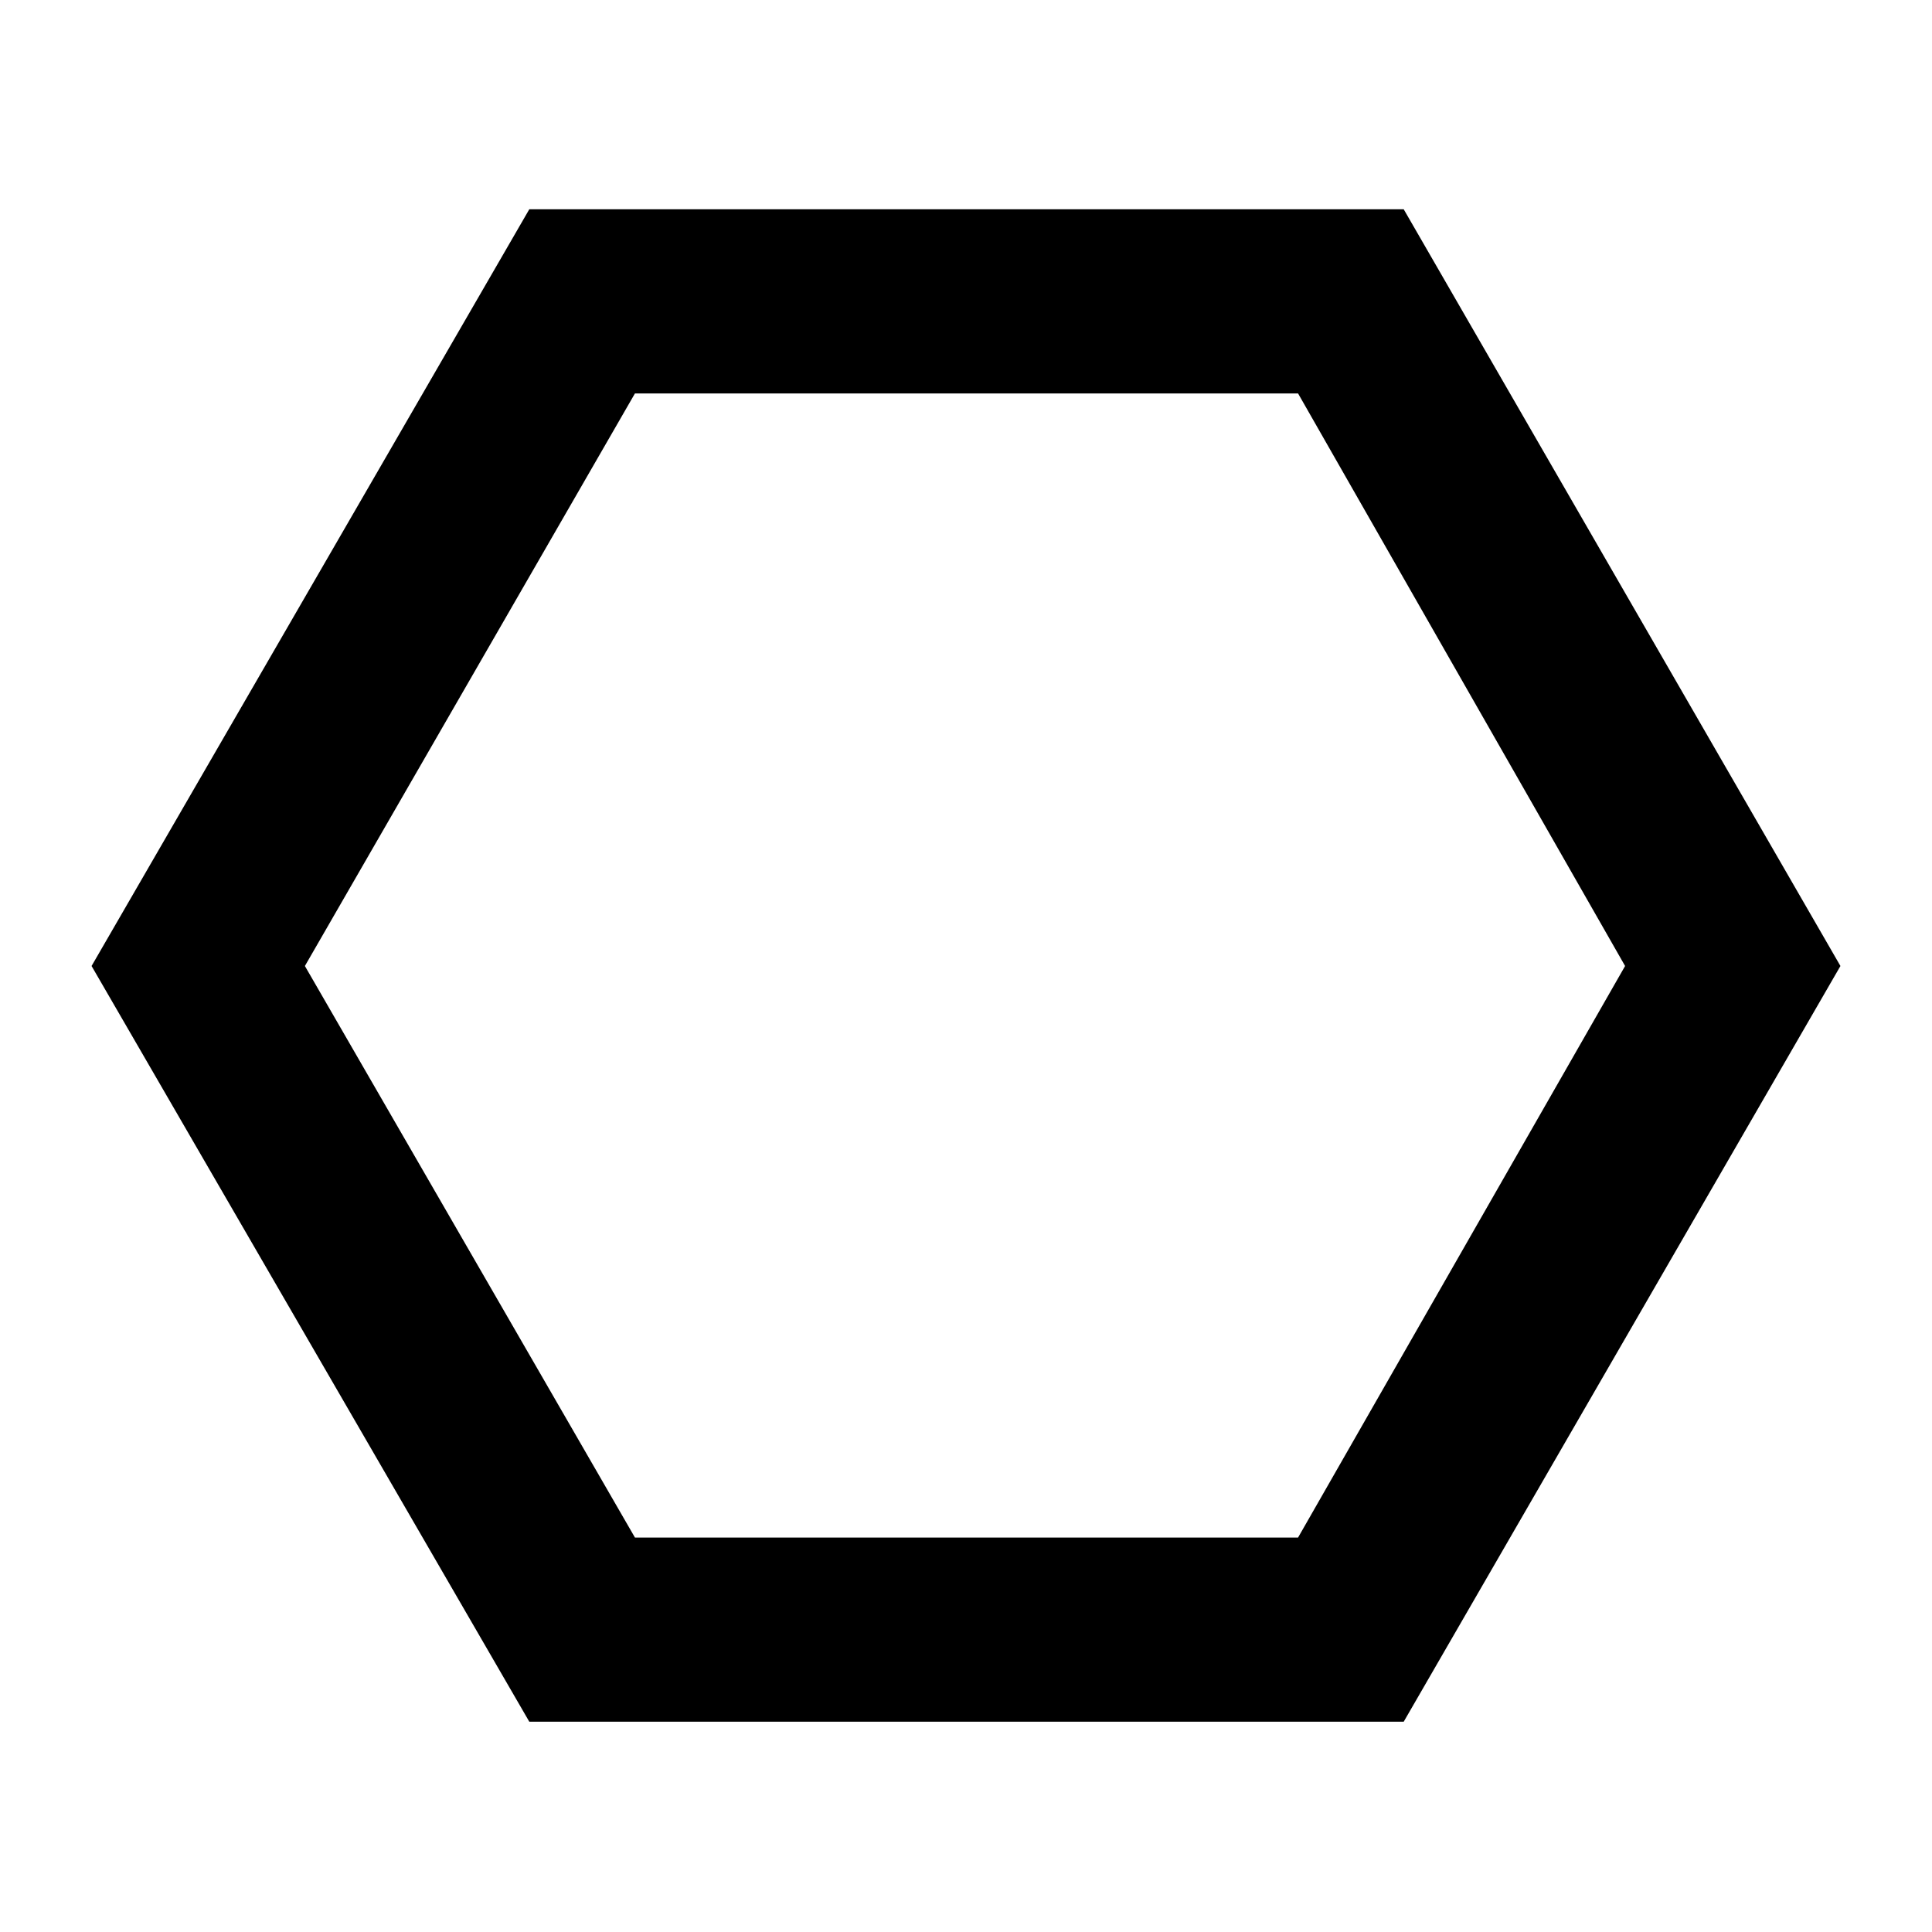 <svg xmlns="http://www.w3.org/2000/svg" height="48" viewBox="0 -960 960 960" width="48"><path d="M263-104.5 45.5-480 263-856h434.5l217 376-217 375.5H263Zm52.5-91.5H645l162.5-284L645-764.5H315.5L151.5-480l164 284ZM480-480Z"/></svg>